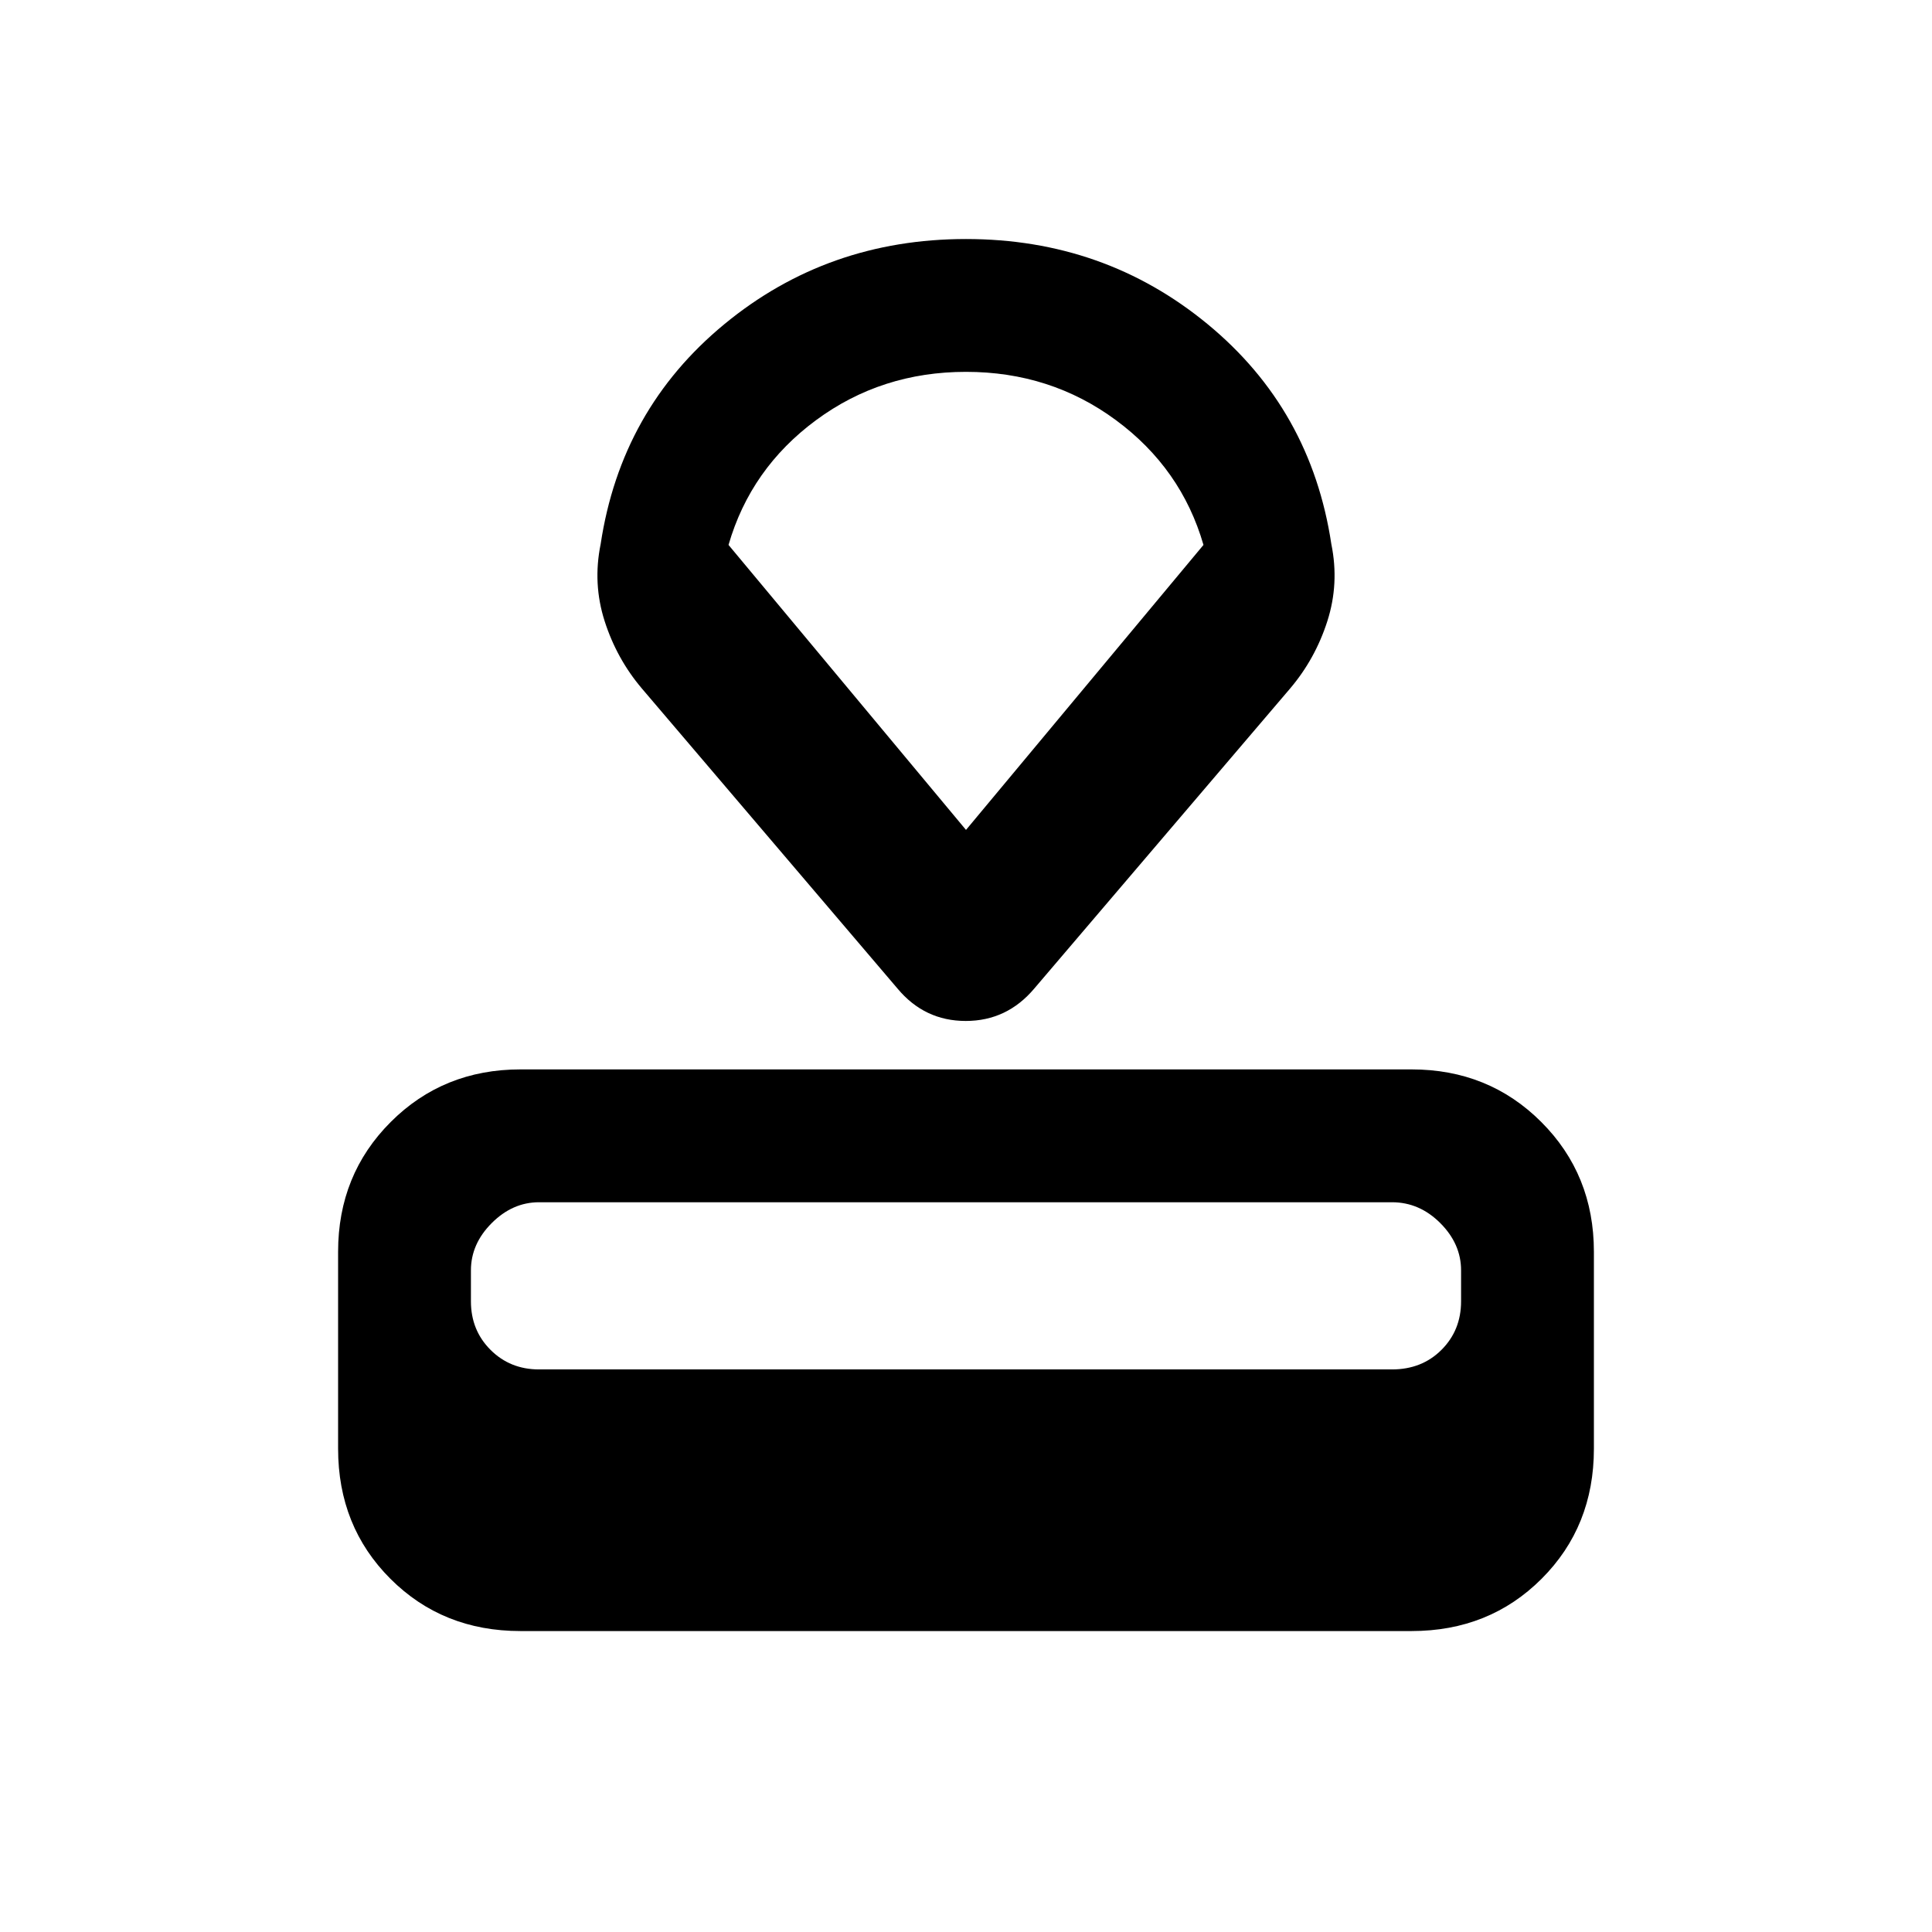 <svg xmlns="http://www.w3.org/2000/svg" height="24" viewBox="0 -960 960 960" width="24"><path d="M258.62-149.54q-38.66 0-64.64-25.98Q168-201.5 168-240.15V-338q0-38.34 26.14-64.48 26.13-26.14 64.48-26.14h442.76q38.35 0 64.48 26.14Q792-376.34 792-338v97.85q0 38.65-25.98 64.63-25.98 25.98-64.64 25.98H258.62Zm9.23-130h423.81q14.88 0 24.61-9.73Q726-299 726-313.38v-15.39q0-13.15-10.35-23.5-10.34-10.34-23.99-10.34H267.85q-13.16 0-23.5 10.34Q234-341.92 234-328.77v15.39q0 14.38 9.73 24.11 9.73 9.73 24.12 9.73Zm178.07-189.31-127-149.07q-12.46-14.7-18.46-33.4t-2-38.3q10.08-66.9 61.42-109.26 51.35-42.35 120.12-42.35 68.77 0 120.12 42.35 51.34 42.36 61.42 109.26 4 19.6-2 38.3-6 18.7-18.46 33.4L513.96-468.84q-13.58 16.15-34.09 16.15-20.51 0-33.95-16.16ZM480-547.62l118-141.61q-11-38-43.5-62t-74.5-24q-42 0-74.5 24t-43.5 62l118 141.61Zm0-114.69Z"/></svg>